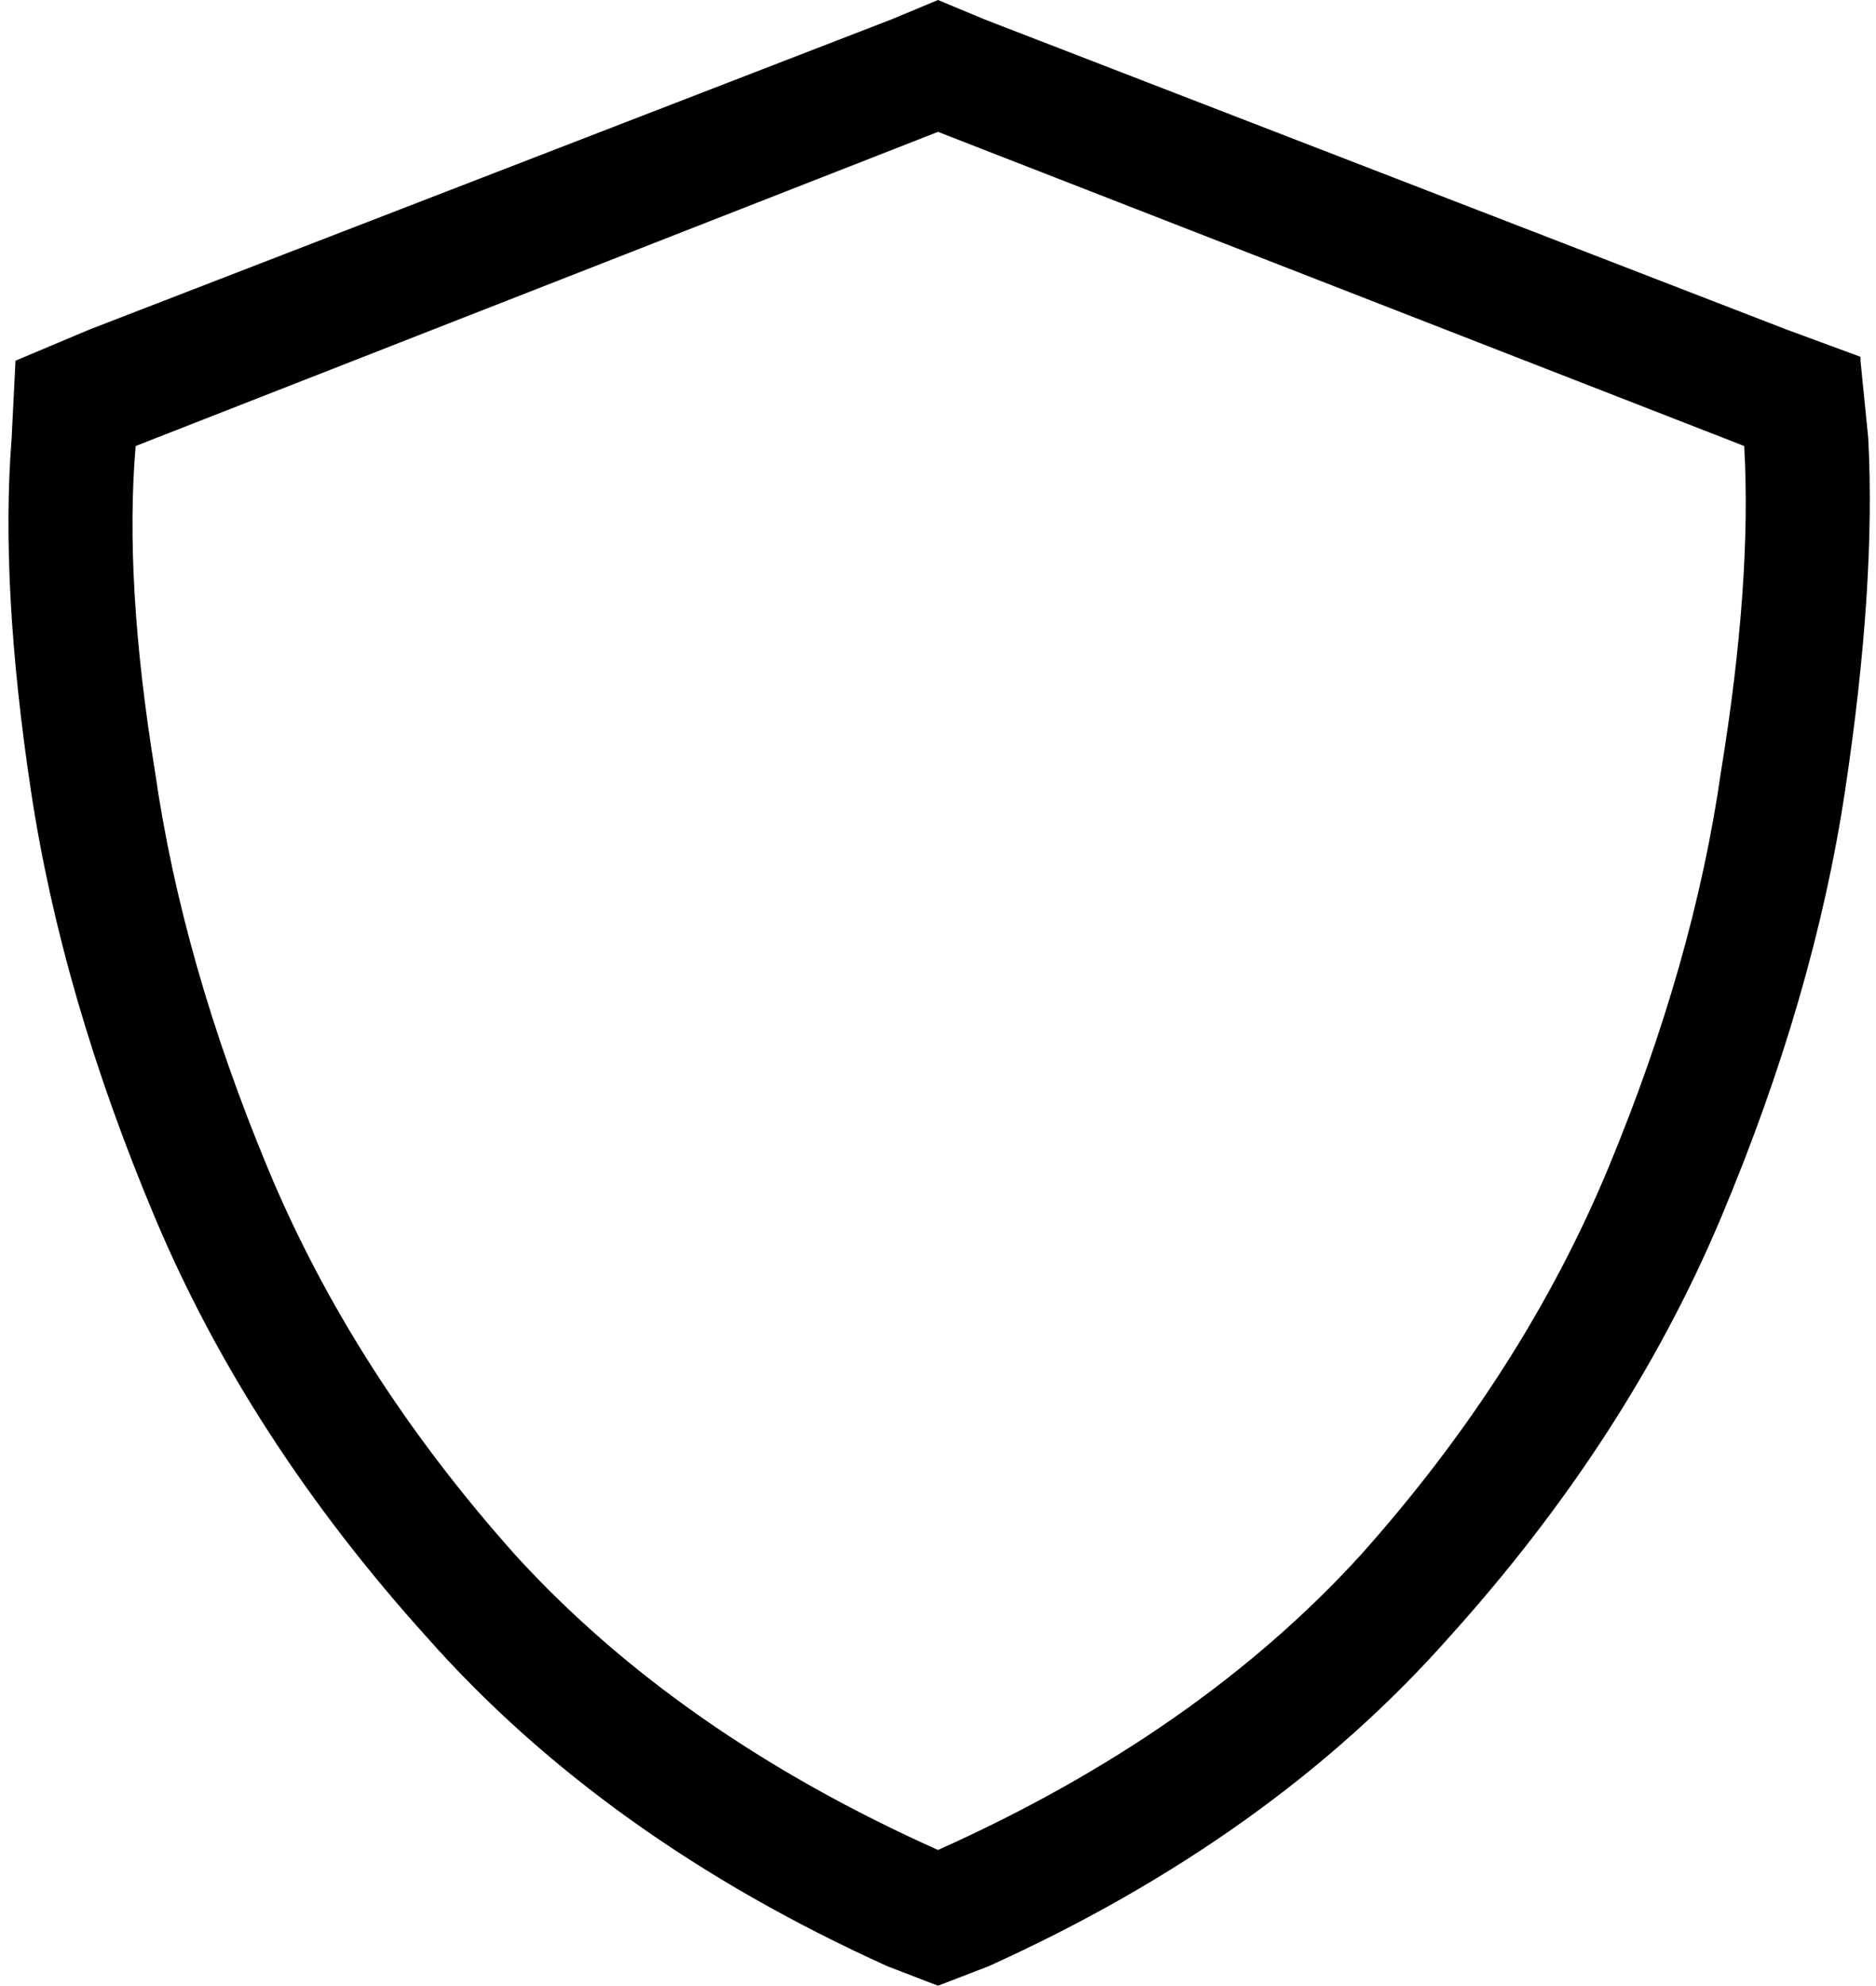 <svg viewBox="0 0 484 512">
  <path
    d="M 242 34 L 35 115 Q 32 150 40 199 Q 47 248 69 301 Q 91 354 133 401 Q 175 447 242 477 Q 309 447 351 401 Q 393 354 415 301 Q 437 248 444 199 Q 452 150 450 115 L 242 34 L 242 34 Z M 480 93 L 482 113 Q 484 151 476 204 Q 468 257 444 314 Q 420 371 374 422 Q 328 474 255 507 L 242 512 L 229 507 Q 156 474 110 422 Q 64 371 40 314 Q 16 257 8 204 Q 0 151 3 113 L 4 93 L 23 85 L 230 5 L 242 0 L 254 5 L 461 85 L 480 92 L 480 93 Z"
  />
</svg>